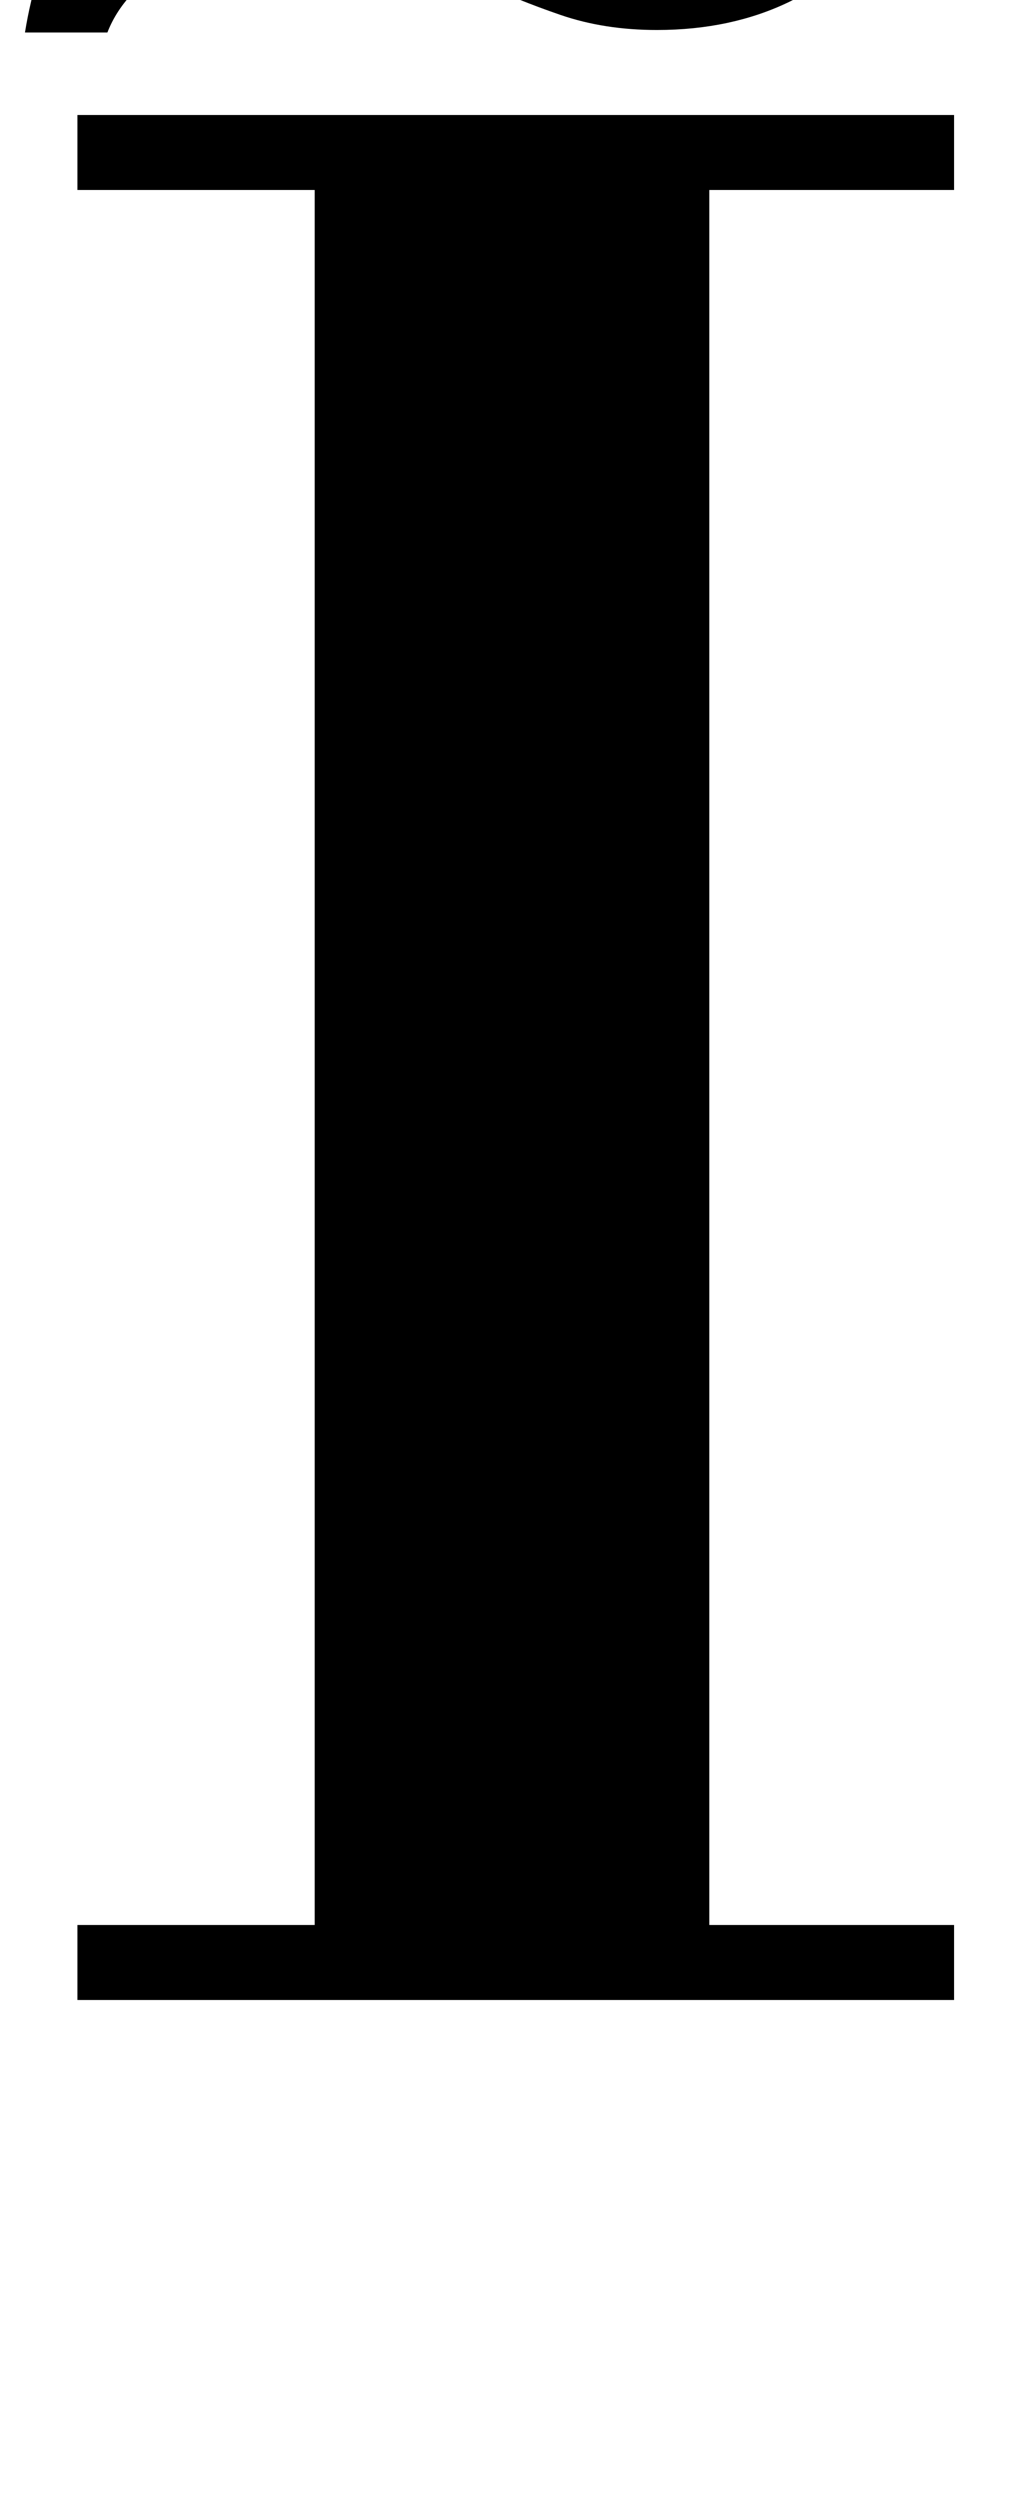 <?xml version="1.0" standalone="no"?>
<!DOCTYPE svg PUBLIC "-//W3C//DTD SVG 1.1//EN" "http://www.w3.org/Graphics/SVG/1.1/DTD/svg11.dtd" >
<svg xmlns="http://www.w3.org/2000/svg" xmlns:xlink="http://www.w3.org/1999/xlink" version="1.1" viewBox="-11 0 412 1000">
  <g transform="matrix(1 0 0 -1 0 800)">
   <path fill="currentColor"
d="M20 754h351v-30h-98v-694h98v-30h-351v30h95v694h-95v30zM391 924q-6 -26 -17 -50t-28 -43.5t-40.5 -31t-53.5 -11.5q-21 0 -38.5 6t-33.5 13.5t-31.5 14t-33.5 6.5q-32 0 -54 -11.5t-29 -29.5h-33q4 25 15.5 49.5t29 44t41 31.5t52.5 12q20 0 37.5 -6.5t34 -14
t32.5 -13.5t33 -6q38 0 57 13.5t26 26.5h34z" />
  </g>

</svg>
